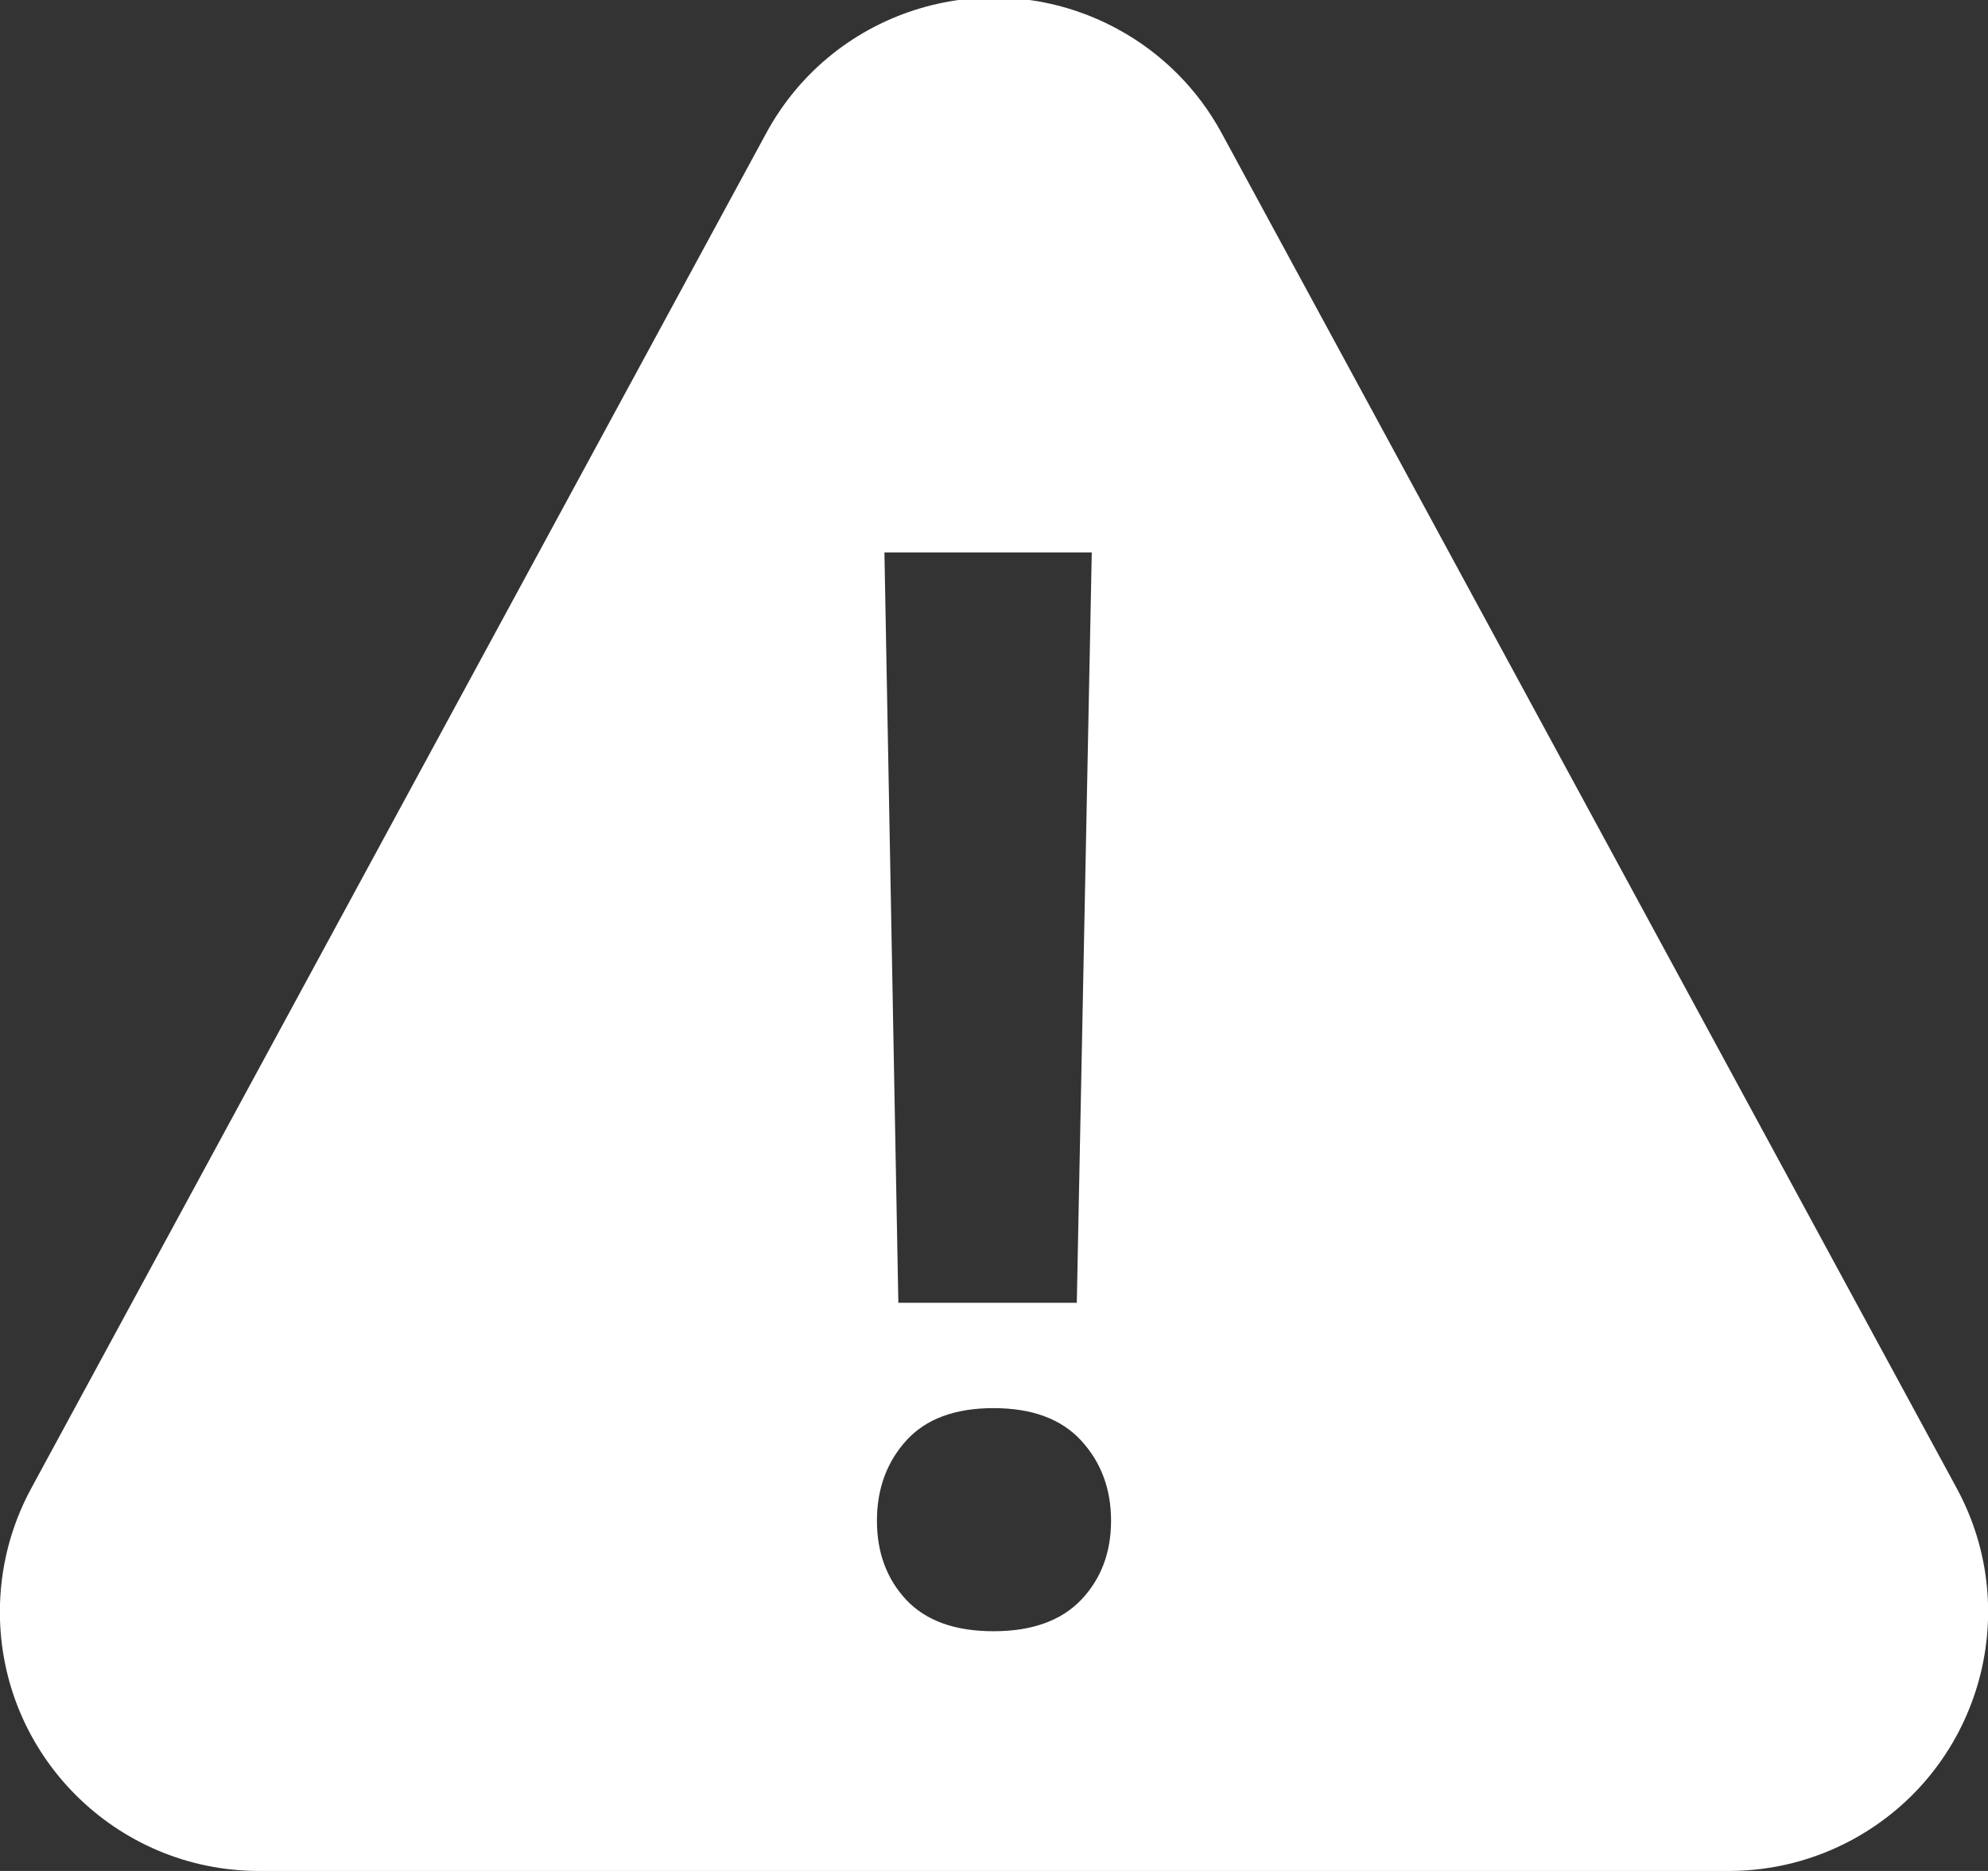 <svg id="icon-ui-warning" viewBox="0 0 17 16" width="100%">
  <rect x="0" y="0" width="17" height="16" fill="#333333" stroke="none"/>
  <g fill="none" fill-rule="evenodd">
    <g fill="#FFF">
      <g>
        <path
          d="M21.556 8.248c.377.204.687.514.891.891l6.286 11.589c.583 1.076.184 2.42-.892 3.004-.324.176-.687.268-1.056.268h-12.57c-1.224 0-2.216-.992-2.216-2.216 0-.369.092-.732.268-1.056l6.285-11.589c.583-1.076 1.928-1.475 3.004-.891zm-1.06 11.794c-.33 0-.578.092-.746.277-.167.185-.251.413-.251.686 0 .273.084.498.251.677.168.178.416.268.745.268.33 0 .579-.09.75-.268.17-.179.256-.404.256-.677s-.086-.501-.256-.686c-.171-.185-.42-.277-.75-.277zm.84-7.318h-1.773l.119 6.417h1.526l.128-6.417z"
          transform="translate(-489 -332) translate(477 324)"></path>
      </g>
    </g>
  </g>
</svg>
